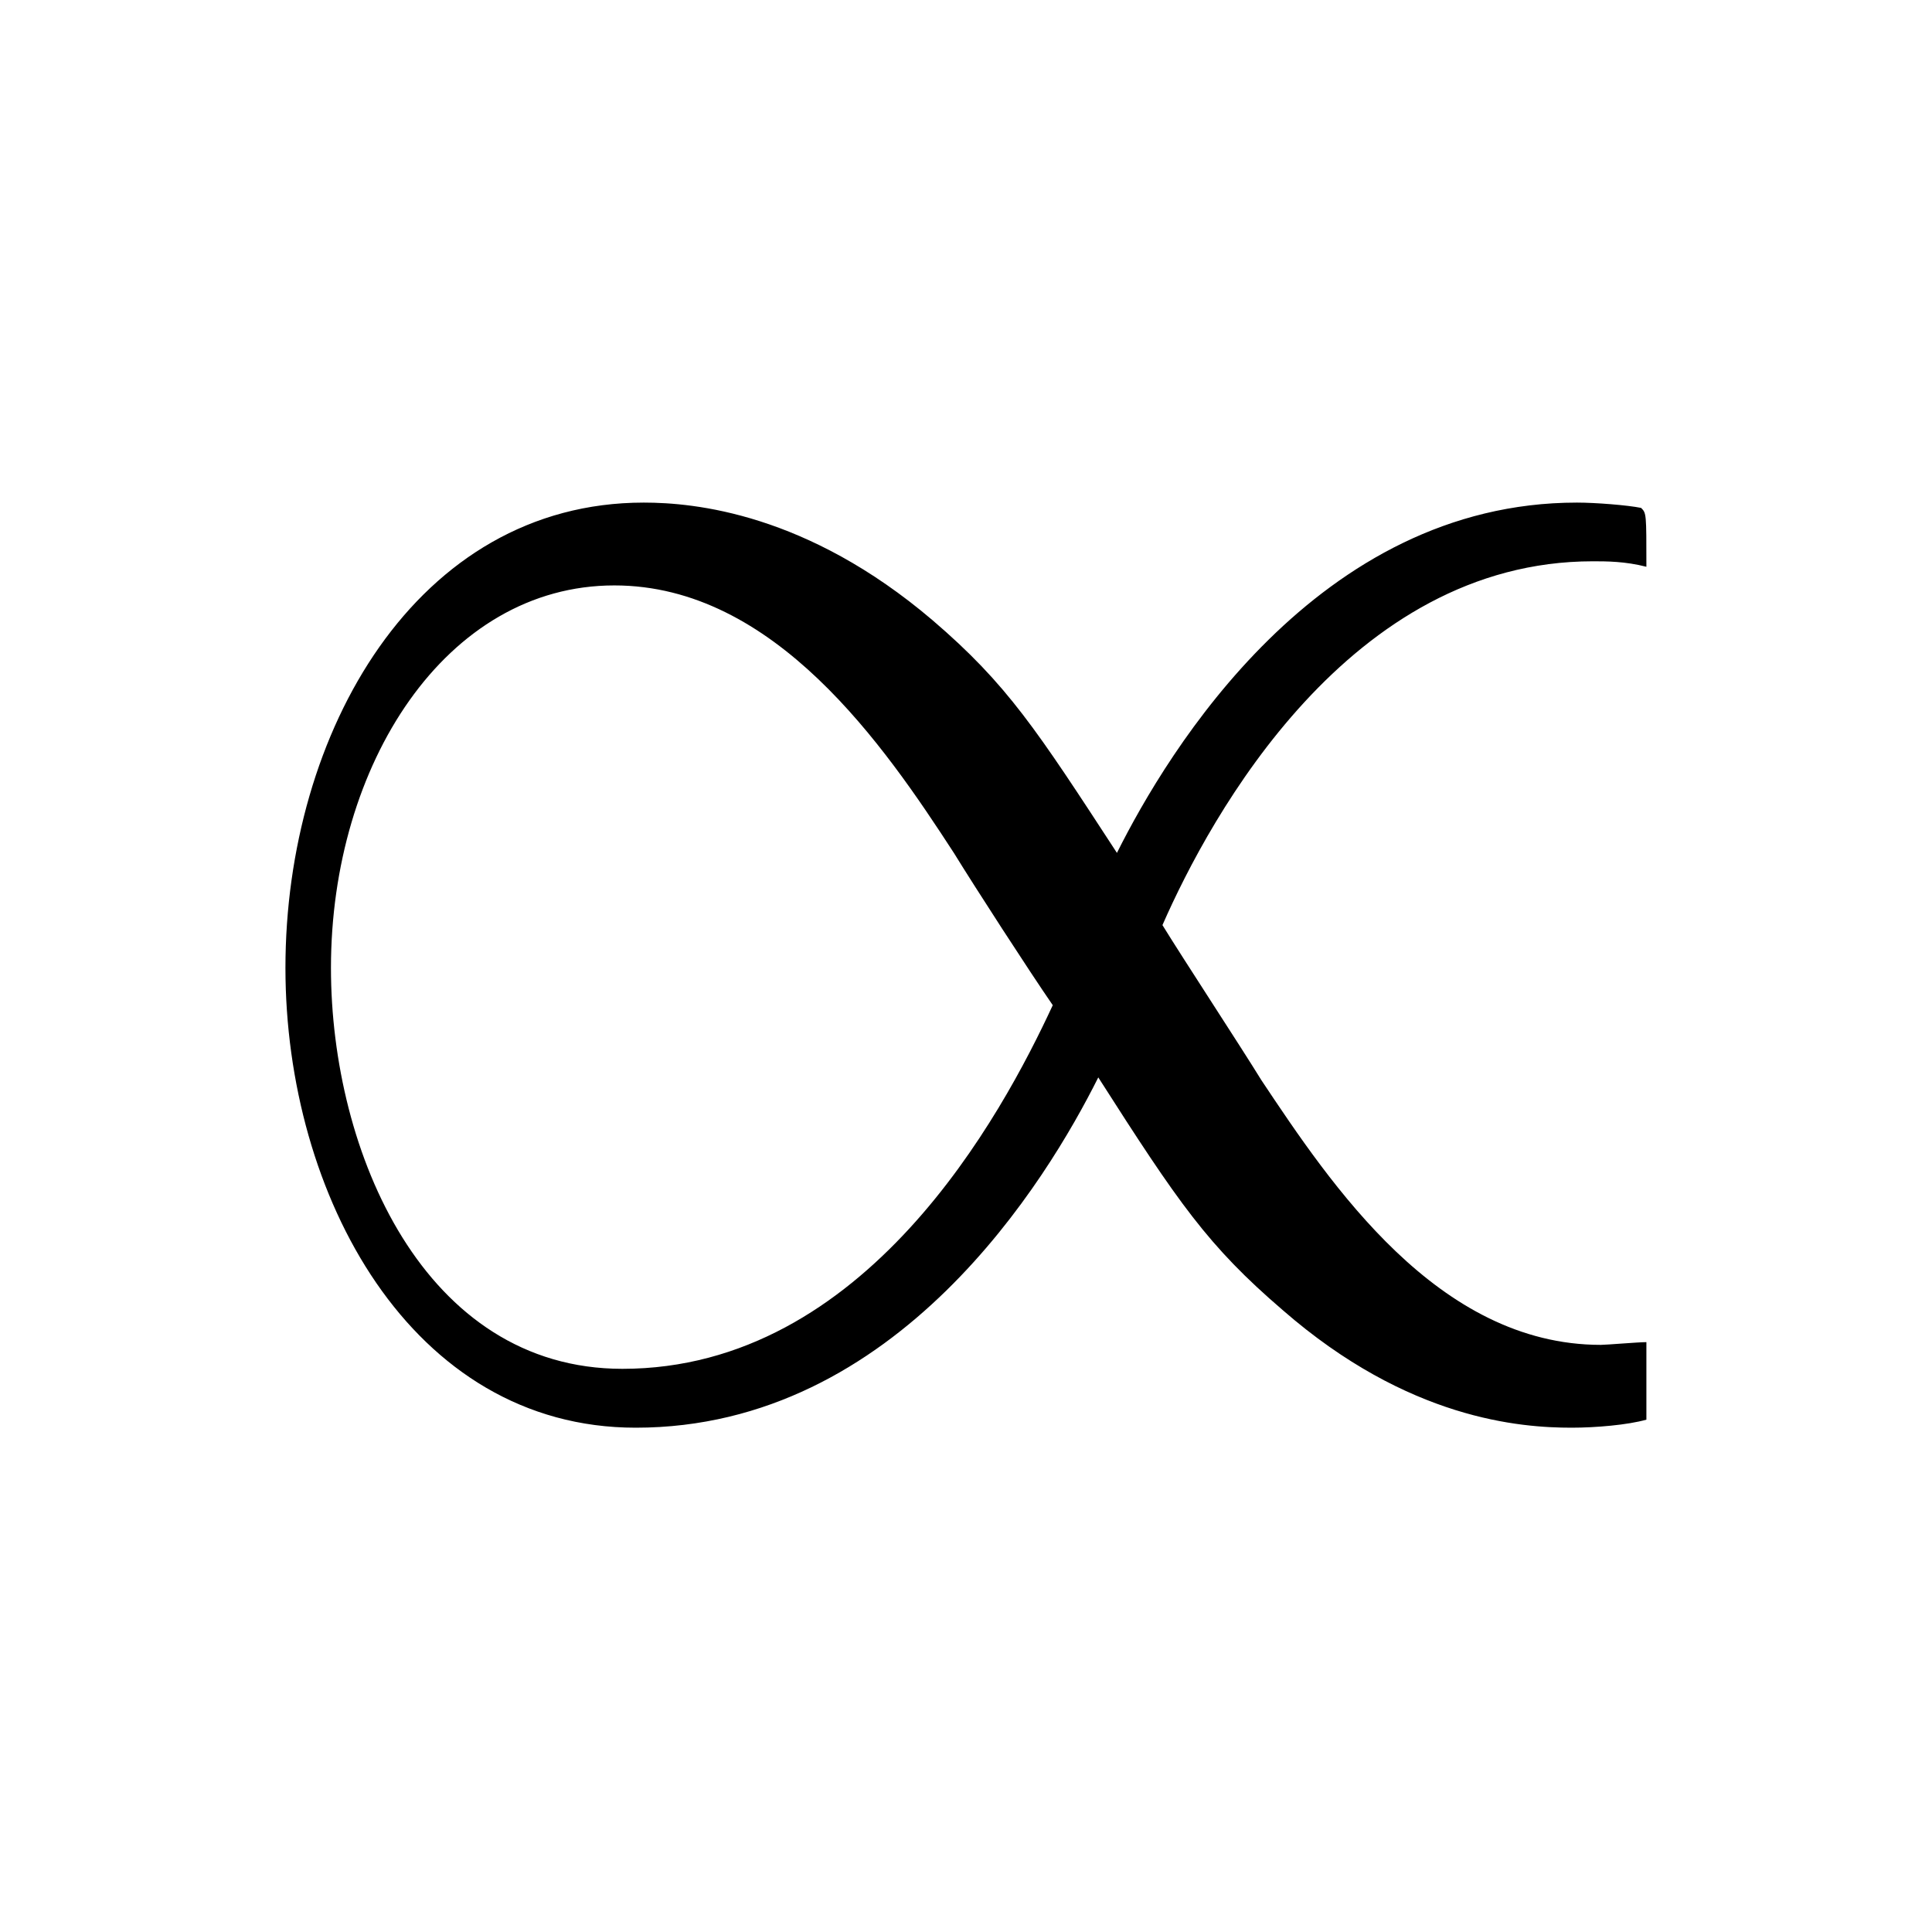 <?xml version="1.0" encoding="UTF-8"?>
<svg xmlns="http://www.w3.org/2000/svg" xmlns:xlink="http://www.w3.org/1999/xlink" width="11.29pt" height="11.29pt" viewBox="0 0 11.29 11.29" version="1.1">
<defs>
<g>
<symbol overflow="visible" id="glyph0-0">
<path style="stroke:none;" d=""/>
</symbol>
<symbol overflow="visible" id="glyph0-1">
<path style="stroke:none;" d="M 8.625 -0.375 C 8.578 -0.375 8.391 -0.359 8.359 -0.359 C 7.406 -0.359 6.781 -1.297 6.375 -1.906 C 6.25 -2.109 5.922 -2.609 5.797 -2.812 C 6.078 -3.453 6.891 -4.938 8.312 -4.938 C 8.391 -4.938 8.5 -4.938 8.625 -4.906 C 8.625 -5.219 8.625 -5.219 8.594 -5.25 C 8.516 -5.266 8.328 -5.281 8.219 -5.281 C 6.703 -5.281 5.828 -3.828 5.531 -3.234 C 5.062 -3.953 4.891 -4.219 4.453 -4.594 C 3.719 -5.219 3.062 -5.281 2.766 -5.281 C 1.438 -5.281 0.672 -3.938 0.672 -2.562 C 0.672 -1.234 1.406 0.125 2.719 0.125 C 4.25 0.125 5.125 -1.328 5.422 -1.922 C 5.891 -1.188 6.062 -0.938 6.5 -0.562 C 7.234 0.078 7.891 0.125 8.188 0.125 C 8.328 0.125 8.516 0.109 8.625 0.078 Z M 5.156 -2.344 C 4.859 -1.703 4.062 -0.219 2.641 -0.219 C 1.484 -0.219 0.938 -1.484 0.938 -2.562 C 0.938 -3.75 1.609 -4.797 2.594 -4.797 C 3.531 -4.797 4.172 -3.859 4.578 -3.234 C 4.703 -3.031 5.016 -2.547 5.156 -2.344 Z M 5.156 -2.344 "/>
</symbol>
</g>
</defs>
<g id="surface1">
<g style="fill:rgb(0%,0%,0%);fill-opacity:1;">
  <use xlink:href="#glyph0-1" x="0.996" y="8.218"/>
</g>
</g>
</svg>
